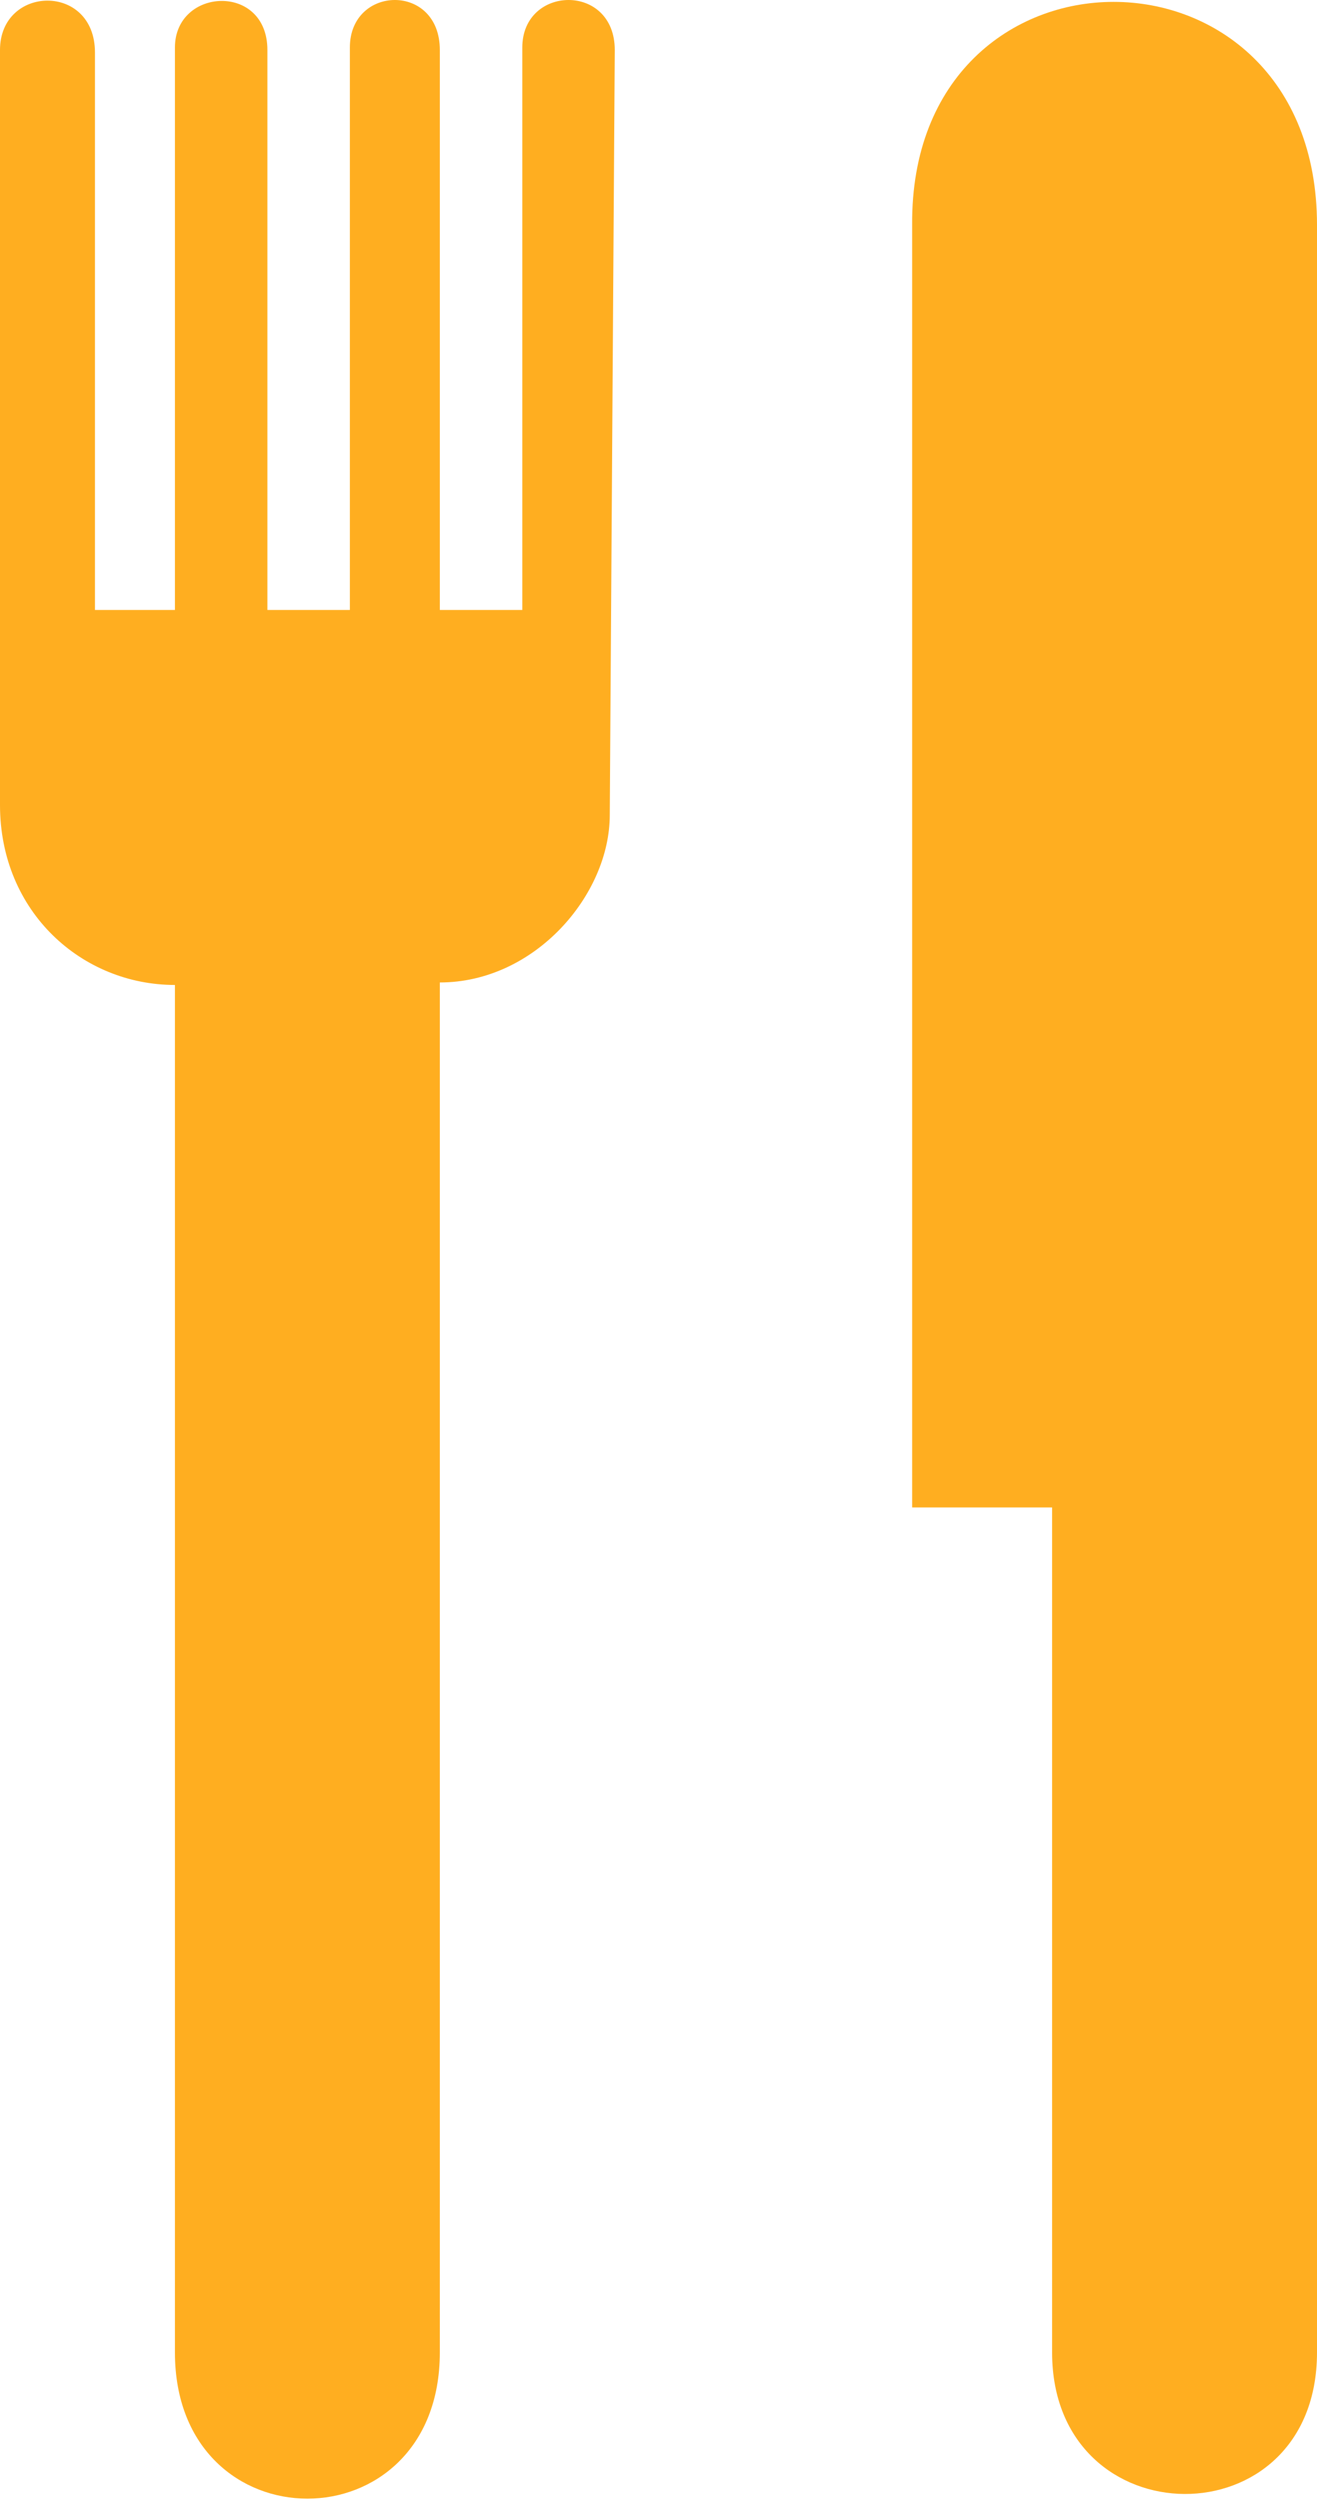 <?xml version="1.0" encoding="utf-8"?>
<!-- Generator: Adobe Illustrator 19.0.0, SVG Export Plug-In . SVG Version: 6.00 Build 0)  -->
<svg version="1.1" id="Layer_1" xmlns="http://www.w3.org/2000/svg" xmlns:xlink="http://www.w3.org/1999/xlink" x="0px" y="0px"
	 viewBox="-48 26 52.7 100" style="enable-background:new -48 26 52.7 100;" xml:space="preserve">
<style type="text/css">
	.st0{fill:#FFAE20;}
</style>
<path class="st0" d="M-23.6,58.6c0,3.2-3,6.7-6.8,6.7v54.8c0,7.8-10.6,7.8-10.6,0V65.4c-3.7,0-7-2.9-7-7.2V28c0-2.6,3.8-2.7,3.8,0.1
	v22.3h3.2V27.9c0-2.4,3.7-2.6,3.7,0.1v22.4h3.3V27.9c0-2.5,3.6-2.6,3.6,0.1v22.4h3.3V27.9c0-2.5,3.7-2.6,3.7,0.1L-23.6,58.6
	L-23.6,58.6z"/>
<path class="st0" d="M4.7,35v85.1c0,7.6-10.6,7.5-10.6,0V86.3h-5.6V35C-11.6,23.1,4.7,23.1,4.7,35L4.7,35z"/>
</svg>
